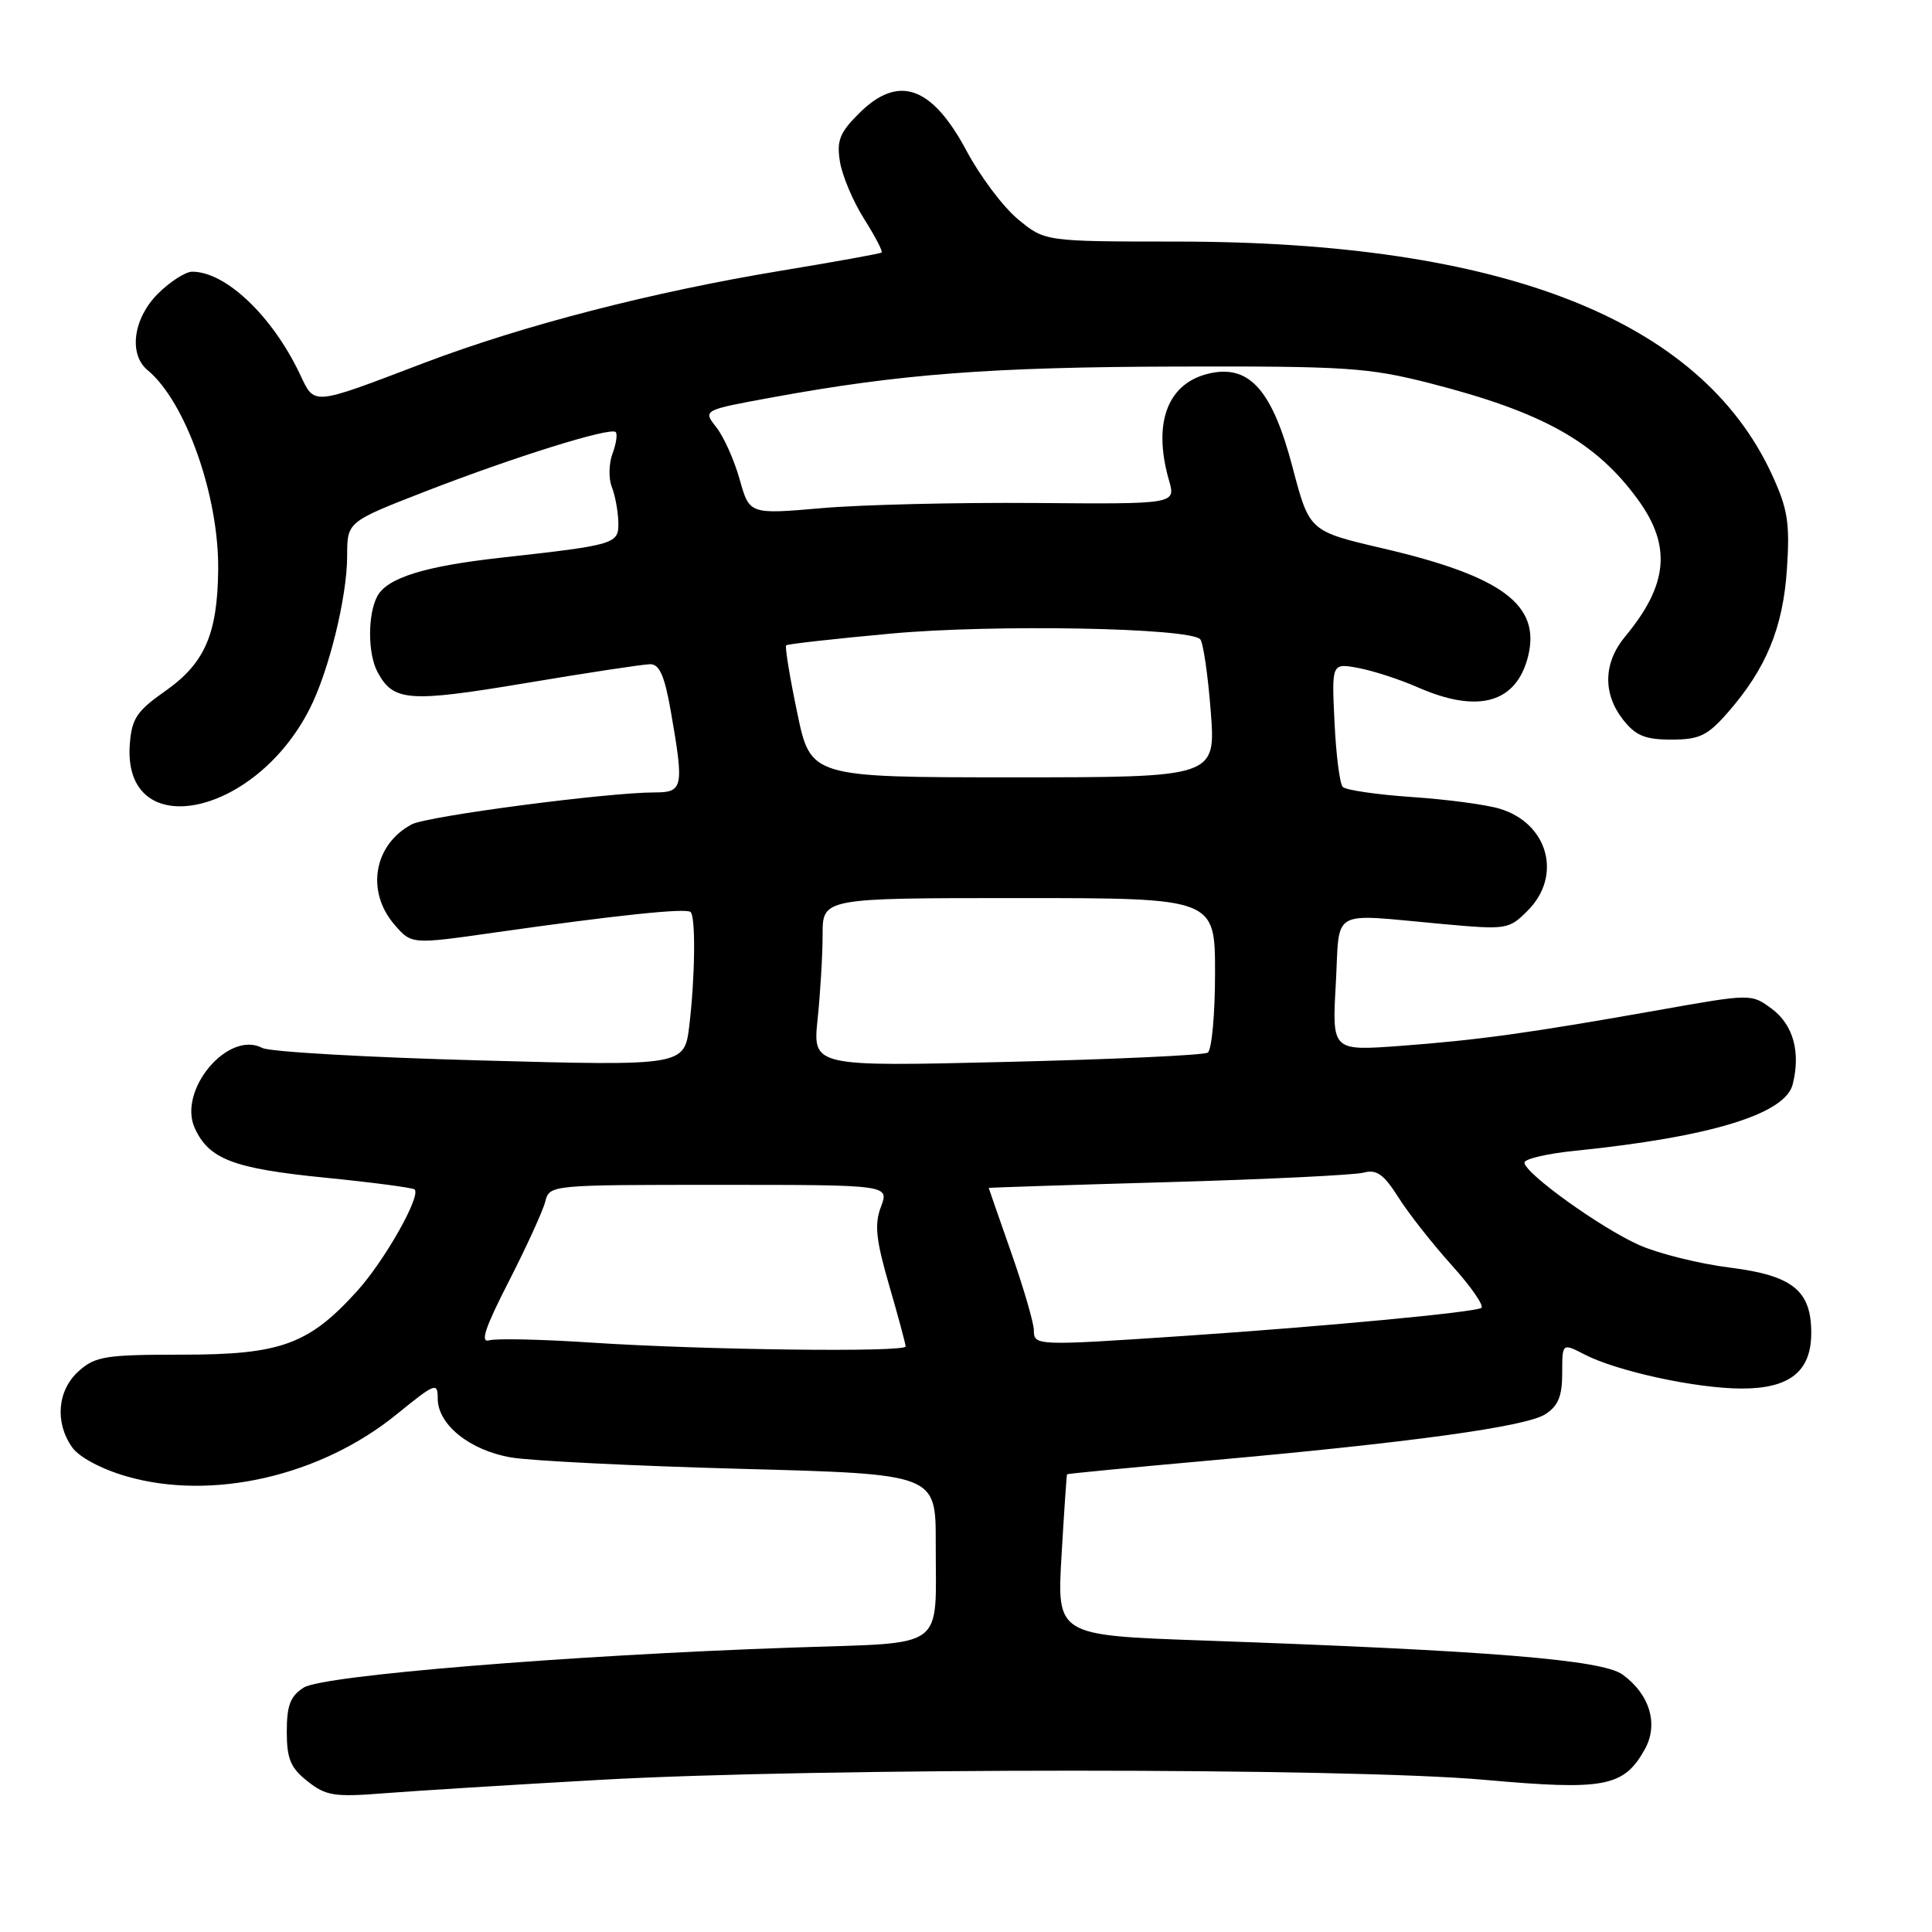 <?xml version="1.0" encoding="UTF-8" standalone="no"?>
<!DOCTYPE svg PUBLIC "-//W3C//DTD SVG 1.1//EN" "http://www.w3.org/Graphics/SVG/1.1/DTD/svg11.dtd" >
<svg xmlns="http://www.w3.org/2000/svg" xmlns:xlink="http://www.w3.org/1999/xlink" version="1.1" viewBox="0 0 256 256">
 <g >
 <path fill="currentColor"
d=" M 79.50 235.84 C 108.32 234.22 178.76 234.22 196.74 235.84 C 212.60 237.26 215.15 236.78 217.93 231.82 C 219.80 228.49 218.62 224.52 215.00 221.89 C 212.27 219.92 197.49 218.72 159.27 217.37 C 140.04 216.69 140.04 216.69 140.66 206.09 C 141.00 200.27 141.33 195.43 141.39 195.35 C 141.45 195.27 149.82 194.46 160.00 193.55 C 186.80 191.16 202.18 189.05 204.75 187.40 C 206.47 186.30 207.00 185.01 207.00 181.95 C 207.00 177.95 207.00 177.95 209.95 179.47 C 214.26 181.70 224.71 183.97 230.75 183.99 C 237.15 184.00 240.00 181.73 240.00 176.61 C 240.00 170.99 237.52 169.00 229.18 167.96 C 225.16 167.45 219.79 166.12 217.23 164.99 C 212.13 162.73 202.00 155.45 202.00 154.05 C 202.00 153.56 205.04 152.85 208.75 152.48 C 226.62 150.66 236.55 147.63 237.54 143.69 C 238.62 139.41 237.61 135.78 234.78 133.68 C 232.06 131.66 232.06 131.66 219.78 133.84 C 202.64 136.88 195.87 137.82 185.50 138.59 C 176.50 139.25 176.50 139.25 177.00 130.38 C 177.57 120.17 175.96 121.07 191.18 122.44 C 199.66 123.21 199.93 123.16 202.43 120.66 C 207.04 116.05 205.14 109.11 198.75 107.17 C 196.96 106.62 191.71 105.92 187.07 105.61 C 182.43 105.29 178.31 104.69 177.92 104.27 C 177.52 103.85 177.03 99.98 176.83 95.68 C 176.45 87.86 176.45 87.86 179.98 88.51 C 181.91 88.87 185.47 90.02 187.88 91.08 C 195.87 94.59 200.93 93.16 202.48 86.96 C 204.17 80.16 199.05 76.35 183.22 72.66 C 173.50 70.39 173.50 70.39 171.28 61.95 C 168.65 51.91 165.68 48.43 160.59 49.41 C 154.79 50.53 152.66 55.86 154.90 63.66 C 155.80 66.80 155.80 66.80 137.15 66.65 C 126.89 66.57 114.18 66.87 108.90 67.33 C 99.31 68.16 99.31 68.16 98.01 63.53 C 97.30 60.99 95.91 57.88 94.92 56.62 C 93.12 54.34 93.12 54.34 102.31 52.66 C 119.25 49.55 131.35 48.63 156.00 48.57 C 178.29 48.51 181.30 48.70 189.39 50.76 C 204.43 54.60 211.48 58.54 217.07 66.25 C 221.51 72.38 221.02 77.51 215.35 84.33 C 212.45 87.82 212.35 91.90 215.07 95.37 C 216.74 97.49 217.99 98.00 221.47 98.00 C 225.16 98.00 226.24 97.49 228.89 94.47 C 234.02 88.63 236.27 83.18 236.78 75.36 C 237.18 69.27 236.89 67.44 234.78 62.86 C 225.30 42.31 199.03 32.02 155.98 32.01 C 138.46 32.00 138.46 32.00 134.91 29.07 C 132.96 27.47 129.89 23.39 128.09 20.02 C 123.47 11.36 119.03 9.81 113.80 15.05 C 111.26 17.58 110.84 18.65 111.30 21.44 C 111.60 23.28 113.03 26.68 114.49 28.99 C 115.95 31.30 117.00 33.31 116.82 33.46 C 116.64 33.61 110.65 34.69 103.50 35.87 C 86.37 38.70 69.31 43.11 56.17 48.10 C 41.10 53.83 41.74 53.78 39.70 49.49 C 36.04 41.83 29.90 36.00 25.47 36.00 C 24.58 36.00 22.53 37.32 20.92 38.92 C 17.65 42.20 17.01 46.93 19.56 49.05 C 24.60 53.23 29.02 65.72 28.91 75.50 C 28.82 84.01 27.13 87.89 21.92 91.55 C 18.13 94.21 17.46 95.21 17.20 98.59 C 16.21 111.77 33.67 108.38 41.02 93.95 C 43.57 88.96 46.00 79.06 46.00 73.68 C 46.00 69.15 46.00 69.15 56.25 65.16 C 68.08 60.56 80.89 56.56 81.58 57.25 C 81.84 57.51 81.65 58.80 81.16 60.11 C 80.67 61.43 80.63 63.40 81.06 64.50 C 81.50 65.60 81.89 67.69 81.93 69.14 C 82.01 72.10 81.71 72.19 66.28 73.91 C 56.23 75.03 51.30 76.57 49.99 79.01 C 48.71 81.42 48.72 86.61 50.02 89.04 C 52.12 92.96 54.13 93.11 69.68 90.51 C 77.83 89.14 85.24 88.02 86.15 88.01 C 87.39 88.00 88.07 89.56 88.90 94.33 C 90.65 104.37 90.52 105.00 86.75 105.00 C 80.49 105.00 56.61 108.14 54.56 109.23 C 49.53 111.91 48.46 118.10 52.26 122.51 C 54.52 125.14 54.52 125.14 65.51 123.57 C 81.66 121.27 90.96 120.29 91.51 120.85 C 92.20 121.53 92.10 129.49 91.34 135.87 C 90.69 141.25 90.69 141.25 63.60 140.51 C 48.69 140.11 35.72 139.37 34.76 138.86 C 30.24 136.47 23.52 144.46 25.81 149.49 C 27.69 153.60 30.94 154.84 43.00 156.04 C 49.33 156.67 54.70 157.38 54.94 157.61 C 55.81 158.47 50.98 167.02 47.35 171.04 C 40.92 178.15 37.22 179.50 24.19 179.50 C 14.00 179.50 12.64 179.71 10.44 181.67 C 7.61 184.20 7.23 188.46 9.55 191.76 C 10.46 193.07 13.39 194.64 16.72 195.61 C 28.08 198.91 42.50 195.60 52.59 187.38 C 57.67 183.25 58.00 183.12 58.00 185.31 C 58.00 188.77 62.26 192.19 67.73 193.12 C 70.35 193.57 84.09 194.25 98.25 194.63 C 124.00 195.32 124.00 195.32 123.99 204.41 C 123.96 218.90 125.75 217.59 105.03 218.31 C 75.20 219.34 42.78 222.00 40.25 223.61 C 38.47 224.74 38.00 225.97 38.00 229.45 C 38.00 233.06 38.50 234.25 40.75 236.03 C 43.21 237.97 44.30 238.14 51.00 237.61 C 55.12 237.29 67.95 236.49 79.50 235.84 Z  M 78.50 177.91 C 71.90 177.47 65.75 177.33 64.83 177.60 C 63.59 177.96 64.26 175.96 67.42 169.79 C 69.75 165.23 71.92 160.49 72.24 159.25 C 72.81 157.00 72.82 157.00 95.32 157.00 C 117.83 157.00 117.83 157.00 116.73 159.90 C 115.85 162.24 116.06 164.26 117.82 170.32 C 119.02 174.45 120.00 178.09 120.00 178.41 C 120.00 179.21 93.27 178.88 78.50 177.91 Z  M 136.99 176.25 C 136.98 175.29 135.64 170.68 134.00 166.00 C 132.36 161.32 131.02 157.46 131.01 157.41 C 131.01 157.36 141.69 157.01 154.75 156.64 C 167.81 156.27 179.48 155.70 180.68 155.38 C 182.41 154.92 183.35 155.59 185.29 158.65 C 186.63 160.77 189.82 164.83 192.39 167.68 C 194.95 170.52 196.70 173.06 196.28 173.31 C 195.28 173.90 175.52 175.76 157.00 177.01 C 137.21 178.34 137.00 178.33 136.99 176.25 Z  M 108.34 135.02 C 108.70 131.55 109.00 126.52 109.00 123.85 C 109.00 119.00 109.00 119.00 135.00 119.00 C 161.00 119.00 161.00 119.00 161.00 128.94 C 161.00 134.41 160.56 139.15 160.03 139.48 C 159.49 139.82 147.49 140.37 133.37 140.71 C 107.68 141.33 107.68 141.33 108.34 135.02 Z  M 105.63 94.41 C 104.64 89.69 103.99 85.68 104.17 85.51 C 104.35 85.34 110.57 84.64 117.99 83.96 C 131.61 82.70 157.65 83.18 159.04 84.71 C 159.43 85.15 160.06 89.44 160.43 94.25 C 161.10 103.00 161.10 103.00 134.26 103.00 C 107.41 103.00 107.41 103.00 105.63 94.41 Z "/>
</g>
</svg>